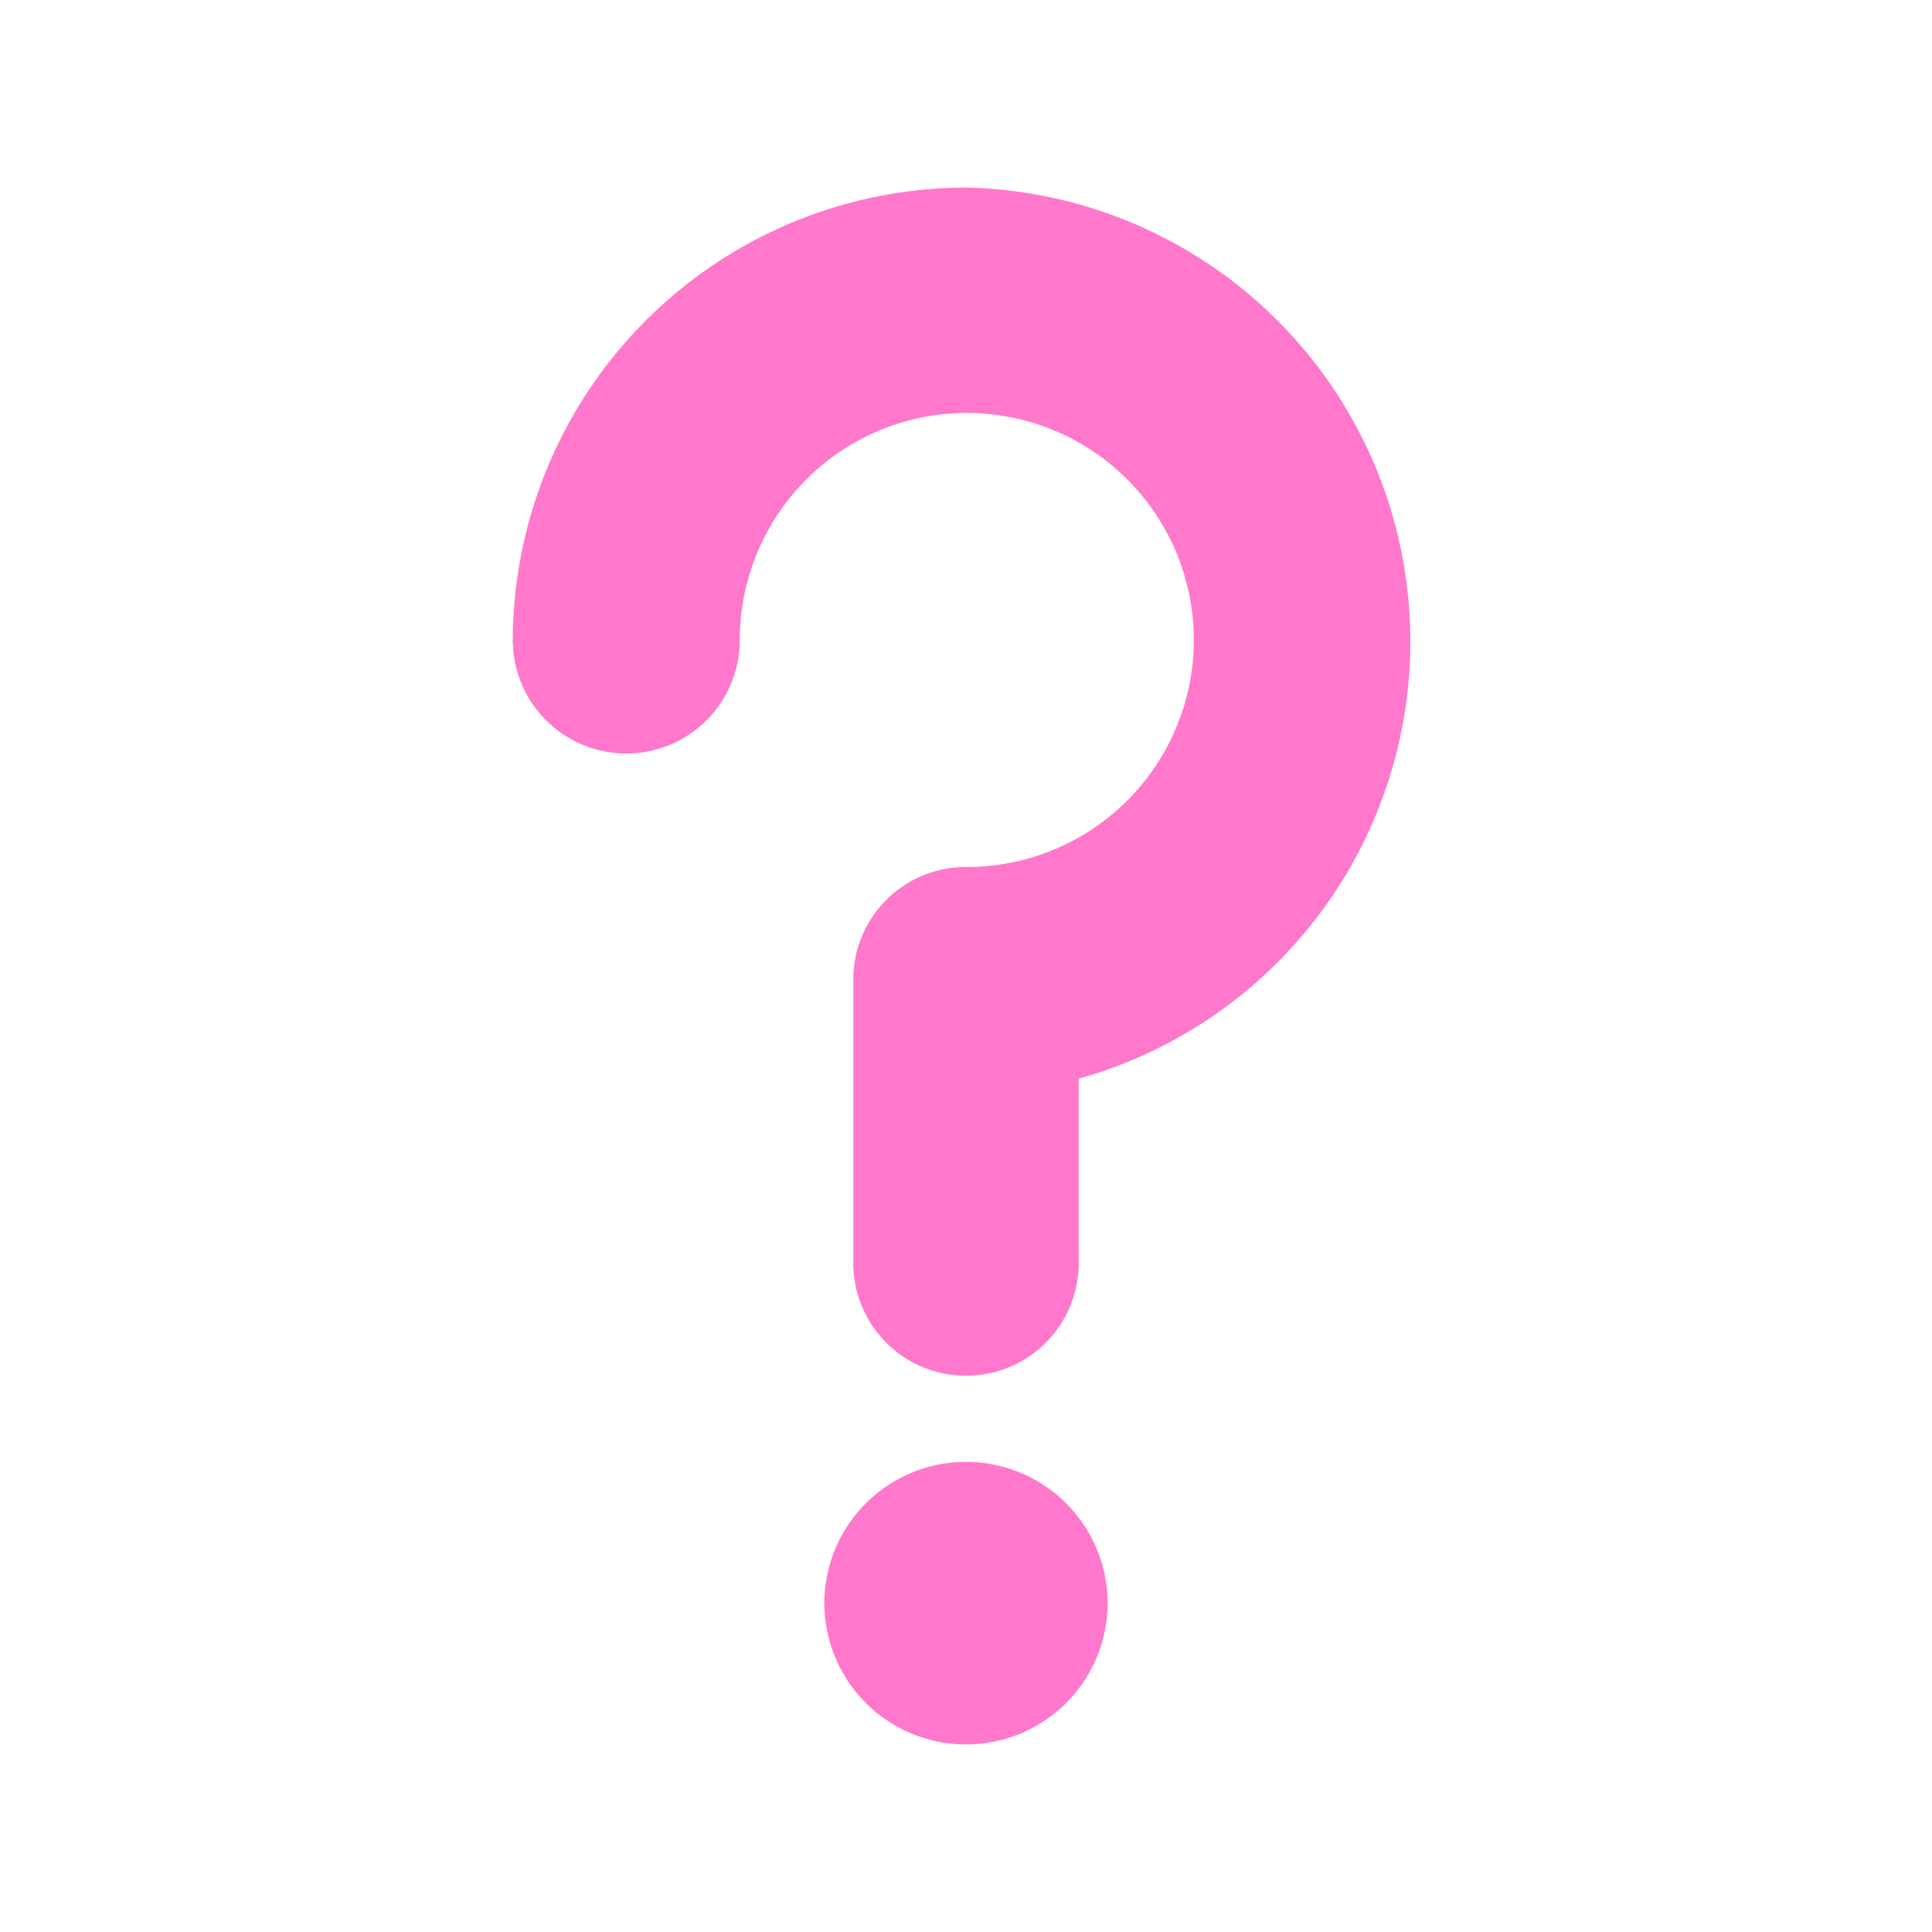 <?xml version="1.0" encoding="UTF-8" standalone="no"?>
<svg
   xmlns:dc="http://purl.org/dc/elements/1.1/"
   xmlns:cc="http://creativecommons.org/ns#"
   xmlns:rdf="http://www.w3.org/1999/02/22-rdf-syntax-ns#"
   xmlns:svg="http://www.w3.org/2000/svg"
   xmlns="http://www.w3.org/2000/svg"
   xmlns:sodipodi="http://sodipodi.sourceforge.net/DTD/sodipodi-0.dtd"
   xmlns:inkscape="http://www.inkscape.org/namespaces/inkscape"
   width="24"
   height="24"
   version="1.1"
   id="svg4"
   sodipodi:docname="paint-unknown.svg"
   inkscape:version="0.92.4 (5da689c313, 2019-01-14)">
  <defs
     id="defs8" />
  <sodipodi:namedview
     pagecolor="#ffffff"
     bordercolor="#666666"
     borderopacity="1"
     objecttolerance="10"
     gridtolerance="10"
     guidetolerance="10"
     inkscape:pageopacity="0"
     inkscape:pageshadow="2"
     inkscape:window-width="1078"
     inkscape:window-height="480"
     id="namedview6"
     showgrid="false"
     inkscape:zoom="9.8333333"
     inkscape:cx="-0.81355932"
     inkscape:cy="12"
     inkscape:window-x="0"
     inkscape:window-y="28"
     inkscape:window-maximized="0"
     inkscape:current-layer="svg4" />
  <path
     d="m 12,2.33 a 5.64,5.64 0 0 0 -5.63,5.62 1.41,1.41 0 0 0 2.82,0 2.82,2.82 0 1 1 2.81,2.82 c -0.78,0 -1.4,0.63 -1.4,1.4 v 3.52 a 1.4,1.4 0 0 0 2.8,0 V 13.4 A 5.64,5.64 0 0 0 12,2.33 Z m 0,15.83 A 1.76,1.76 0 0 0 10.24,19.91 1.76,1.76 0 0 0 12,21.67 1.76,1.76 0 0 0 13.76,19.91 1.76,1.76 0 0 0 12,18.16 Z"
     id="path2"
     inkscape:connector-curvature="0"
     style="fill:#ff78cb" />
</svg>
